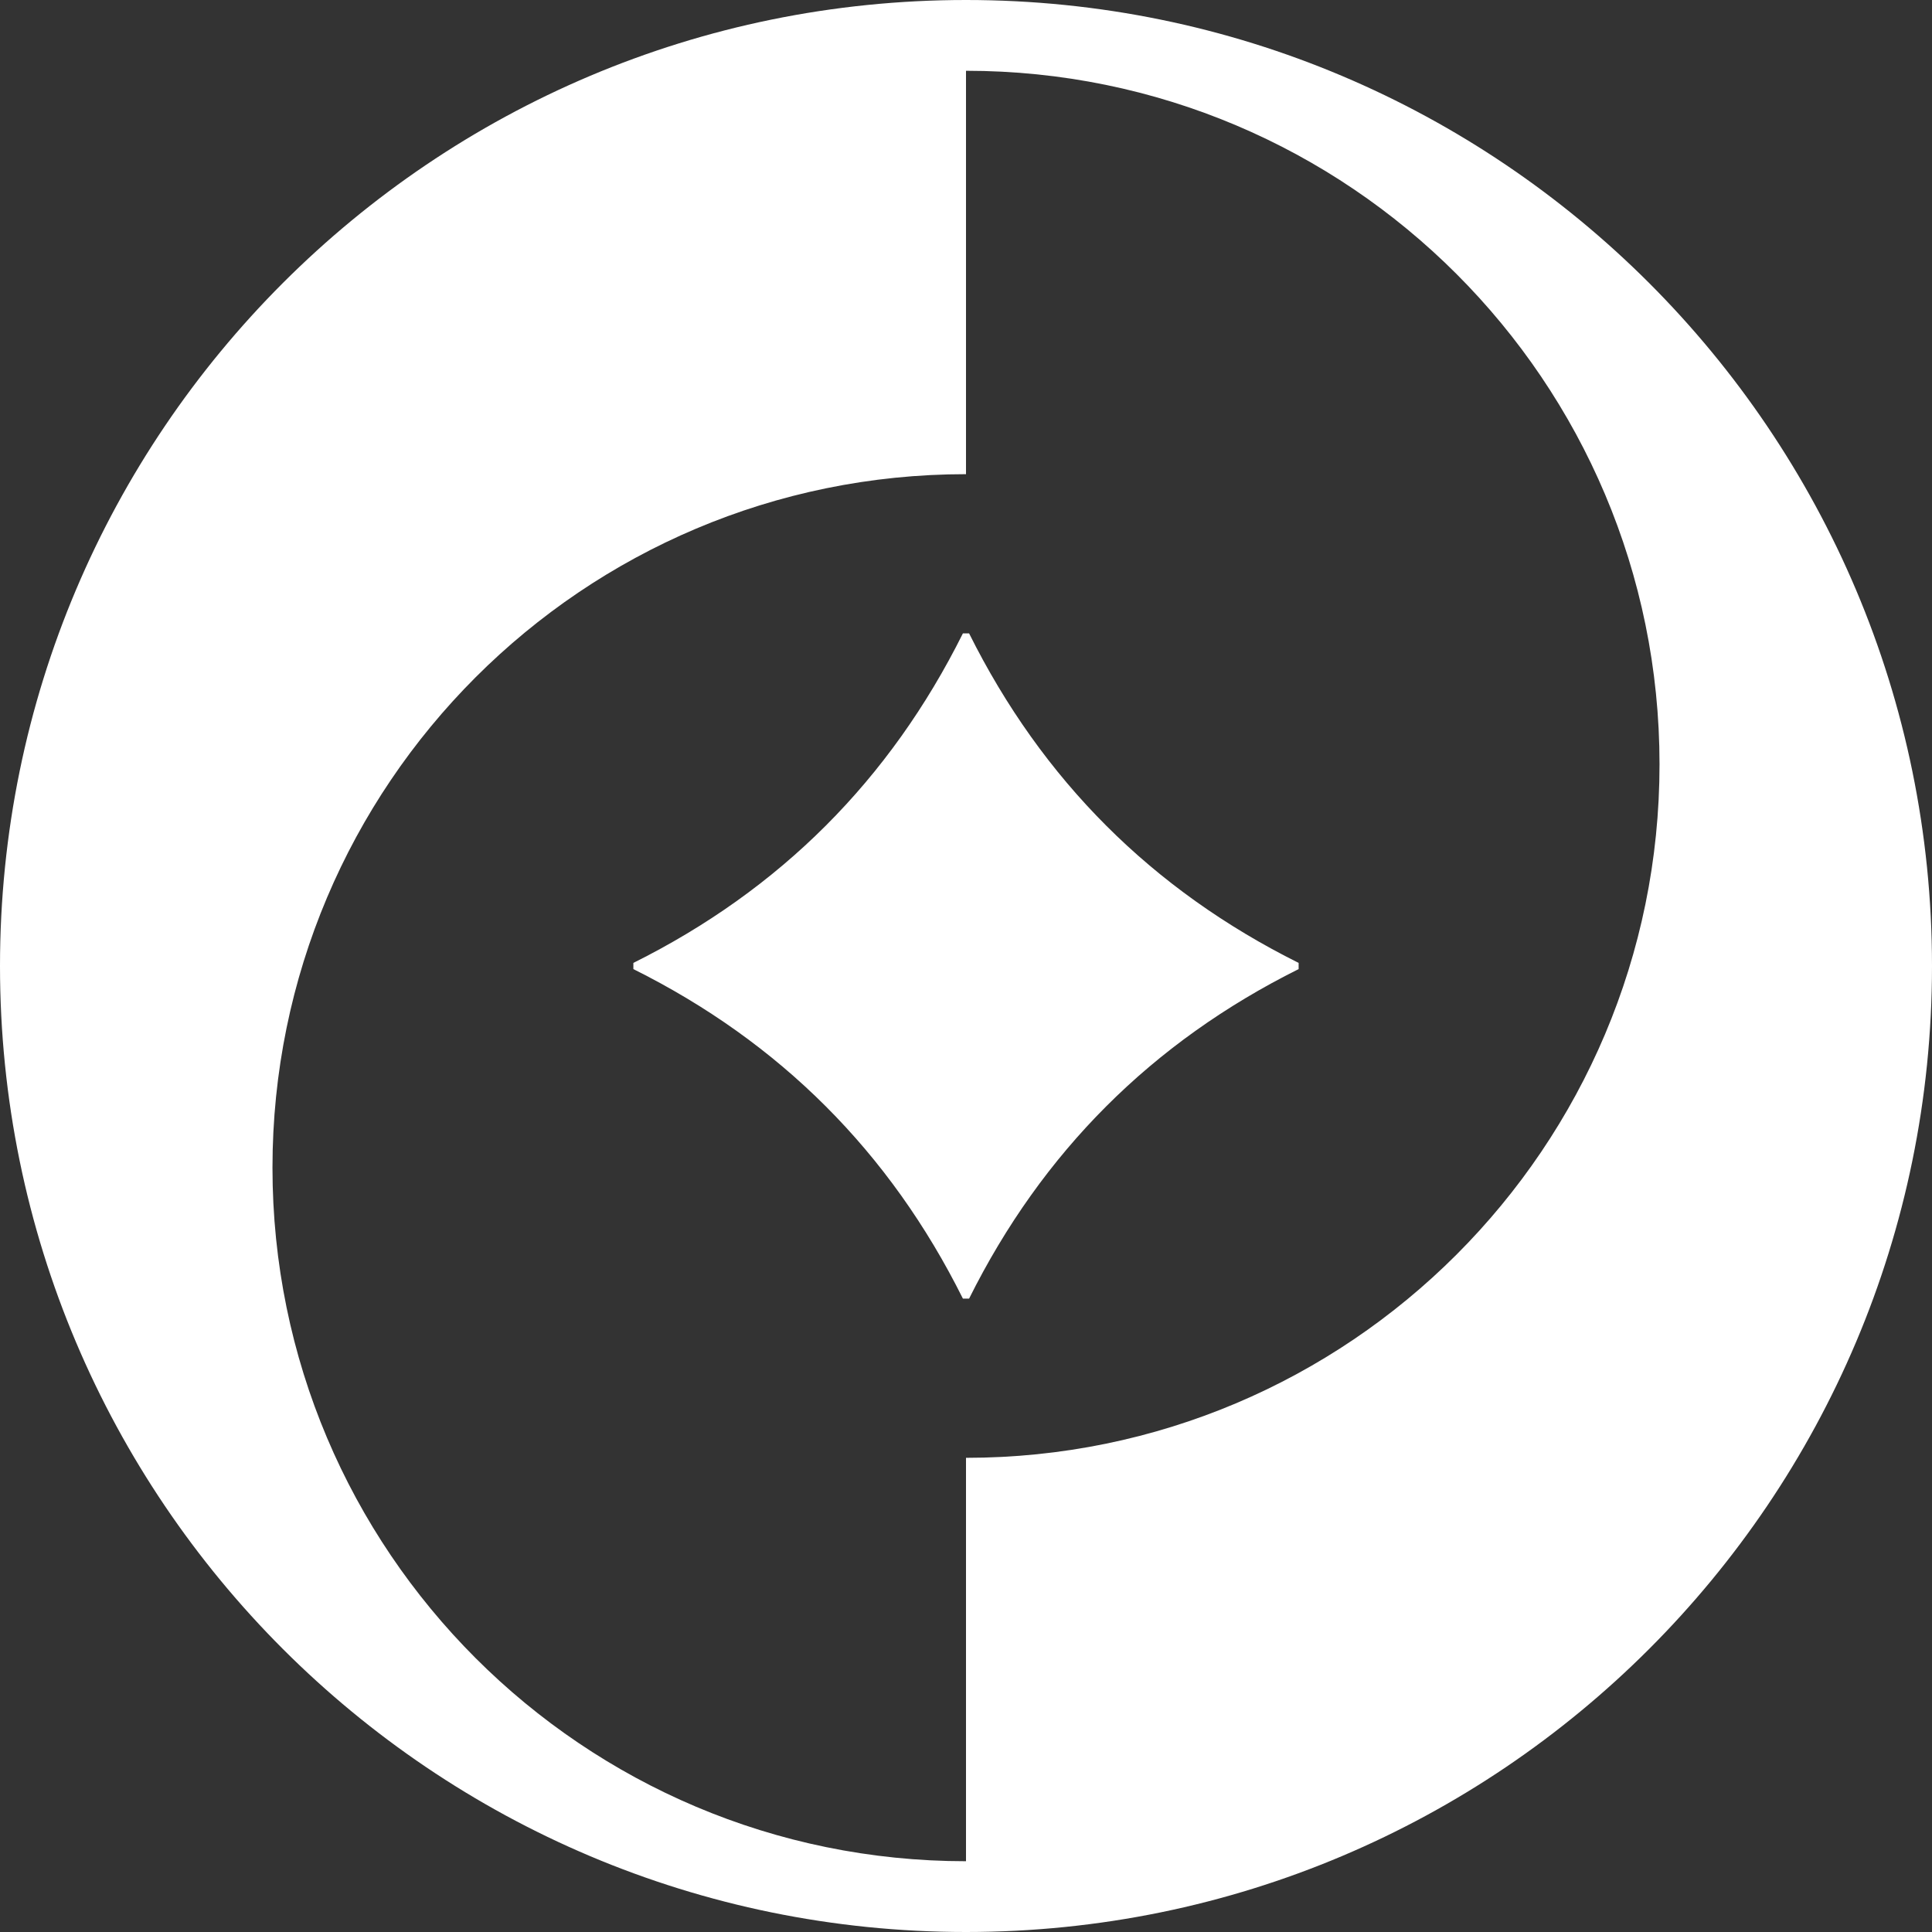 <svg width="30" height="30" viewBox="0 0 30 30" fill="none" xmlns="http://www.w3.org/2000/svg">
<rect x="0" y="0" width="30" height="30" fill="#333333" stroke="none"/>
<g clip-path="url(#clip0_10011_45150)">
<path d="M15 0C6.716 0 0 6.716 0 15C0 23.284 6.716 30 15 30C23.284 30 30 23.284 30 15C30 6.716 23.284 0 15 0ZM15 22.637V28.901C9.052 28.901 4.231 24.08 4.231 18.132C4.231 12.184 9.052 7.363 15 7.363V1.099C20.948 1.099 25.769 5.92 25.769 11.868C25.769 17.816 20.948 22.637 15 22.637ZM20.165 14.952V15.048C17.888 16.183 16.183 17.888 15.048 20.165H14.952C13.817 17.888 12.112 16.183 9.835 15.048V14.952C12.112 13.817 13.817 12.112 14.952 9.835H15.048C16.183 12.112 17.888 13.817 20.165 14.952Z" fill="white"/>
</g>
<defs>
<clipPath id="clip0_10011_45150">
<rect width="30" height="30" fill="white"/>
</clipPath>
</defs>
</svg>
